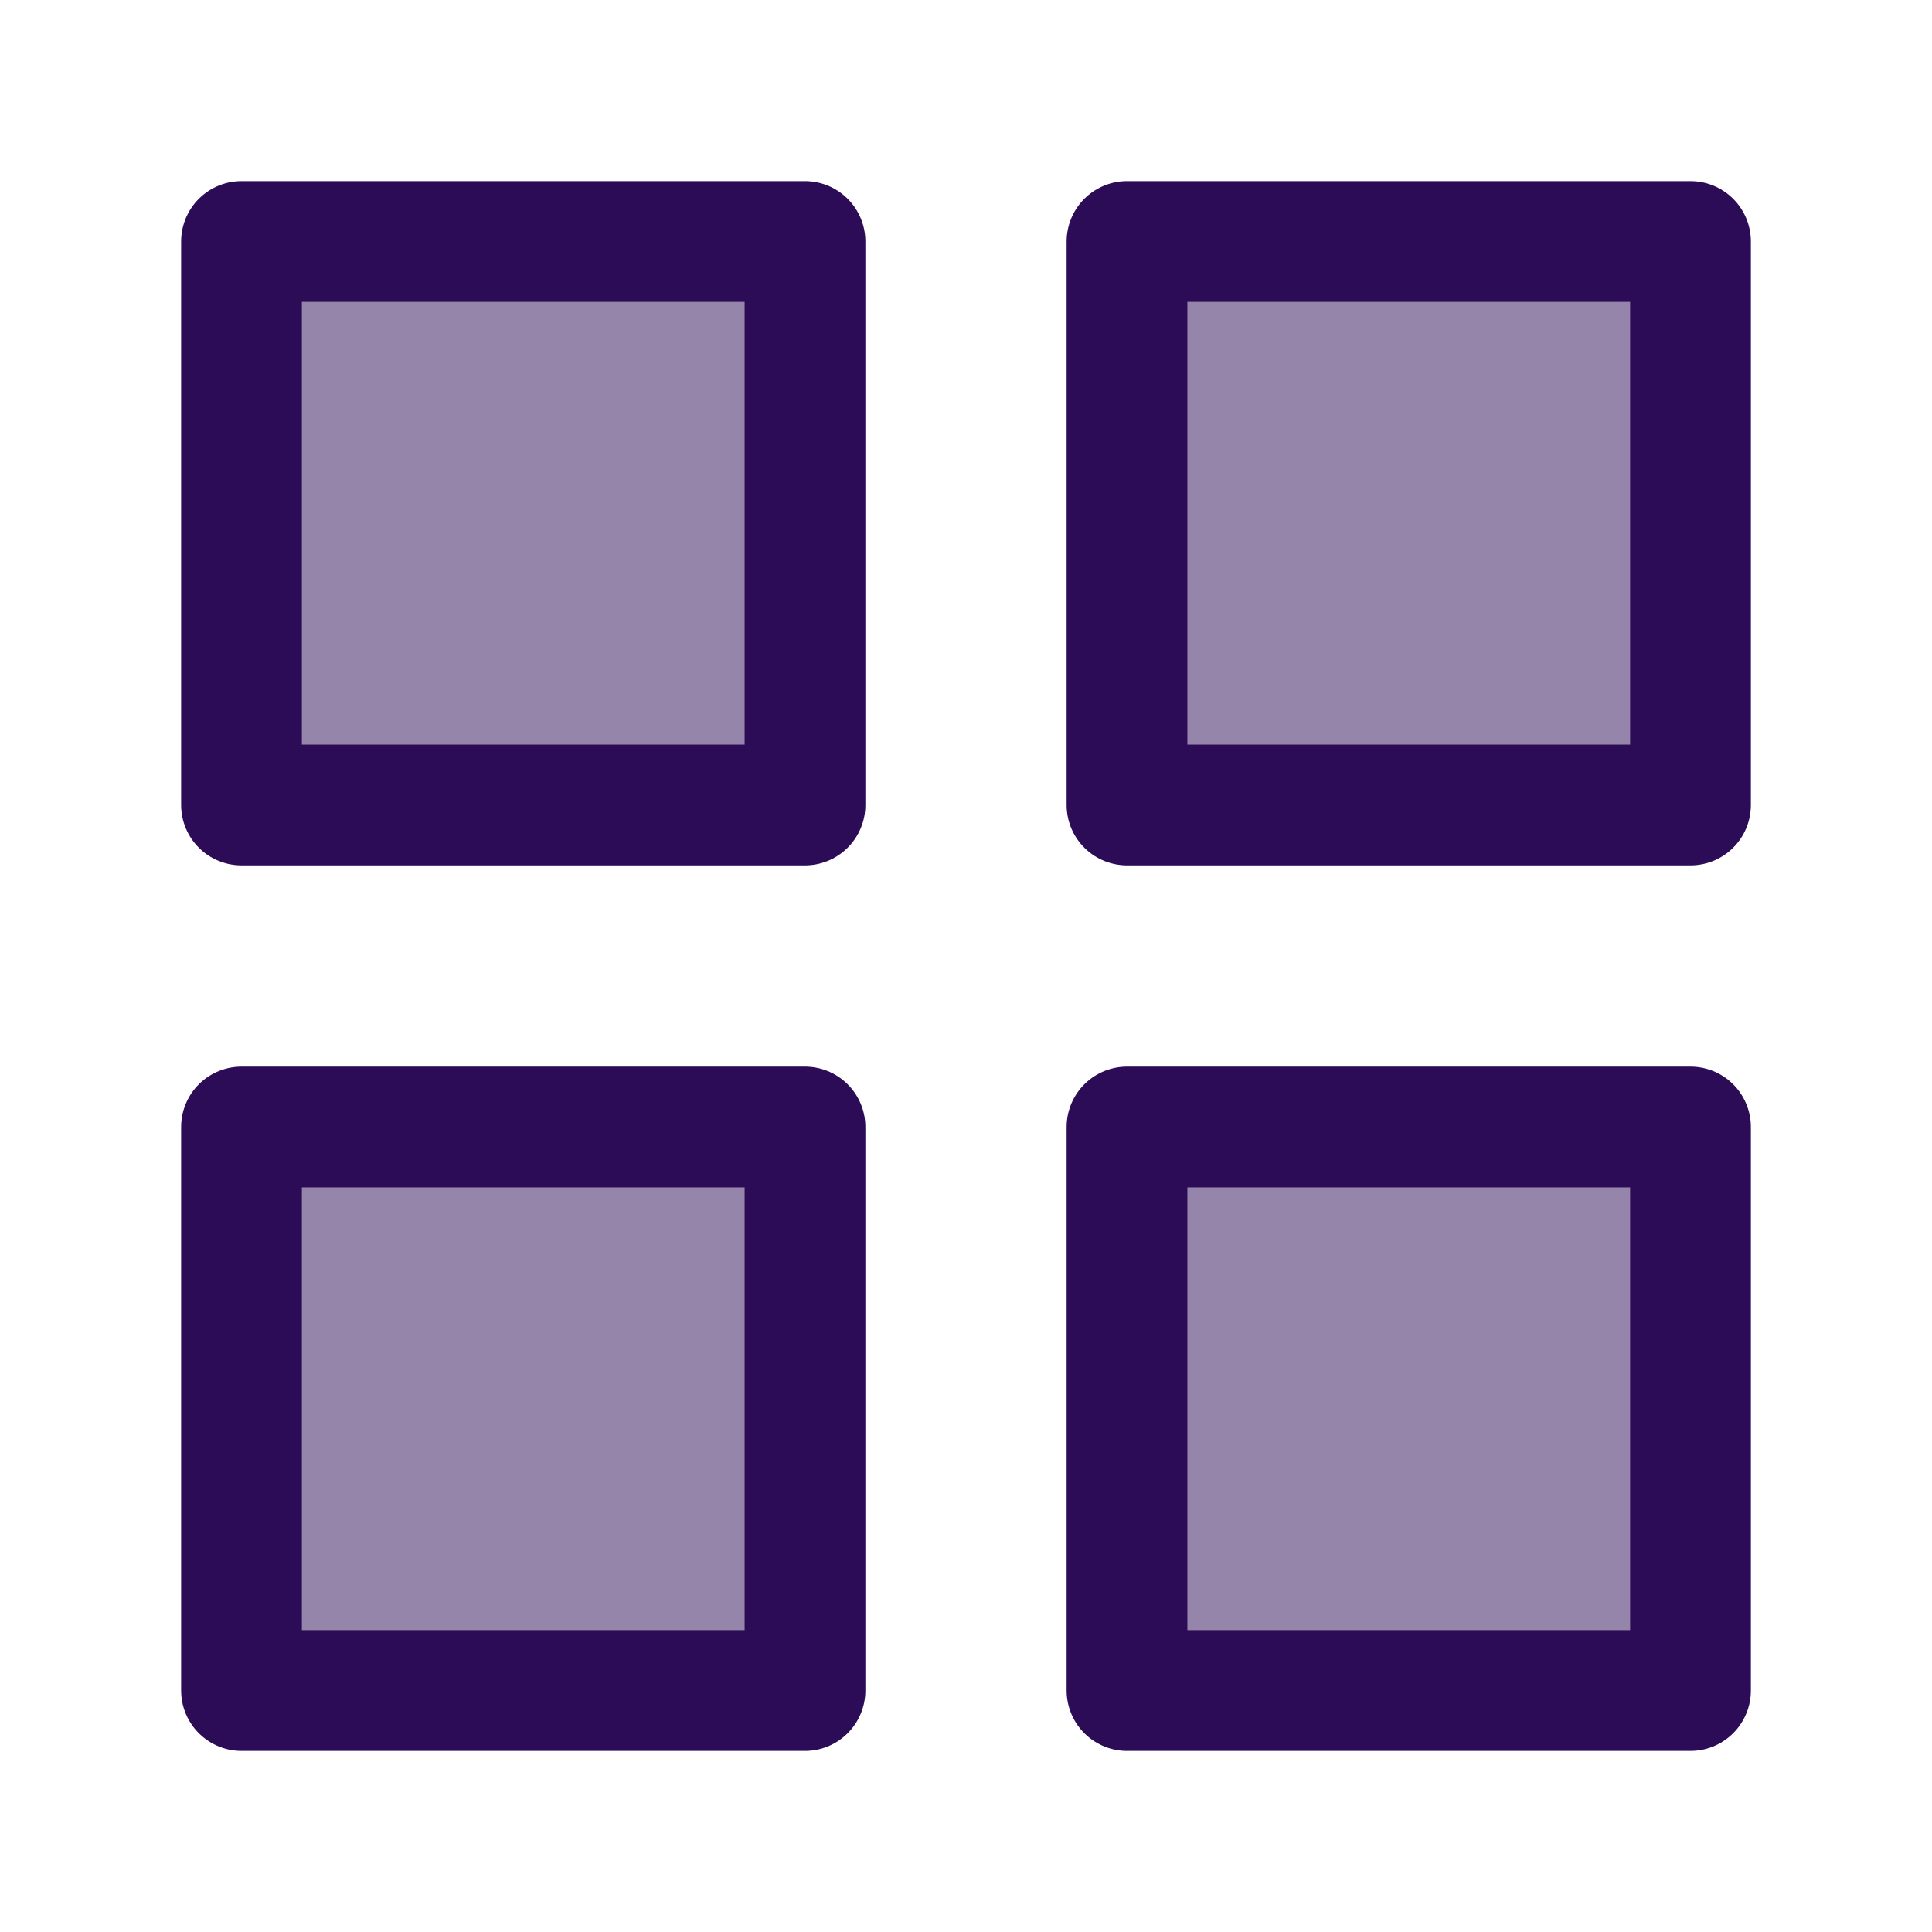 <svg width="24" height="24" viewBox="0 0 24 24" fill="none" xmlns="http://www.w3.org/2000/svg">
<path d="M10 21H3V14H10V21Z" fill="#2D0C57" fill-opacity="0.5" stroke="#2D0C57" stroke-width="1.5" stroke-linecap="round" stroke-linejoin="round"/>
<path d="M21 21H14V14H21V21Z" fill="#2D0C57" fill-opacity="0.5" stroke="#2D0C57" stroke-width="1.5" stroke-linecap="round" stroke-linejoin="round"/>
<path d="M21 10H14V3H21V10Z" fill="#2D0C57" fill-opacity="0.5" stroke="#2D0C57" stroke-width="1.5" stroke-linecap="round" stroke-linejoin="round"/>
<path d="M10 10H3V3H10V10Z" fill="#2D0C57" fill-opacity="0.5" stroke="#2D0C57" stroke-width="1.5" stroke-linecap="round" stroke-linejoin="round"/>
</svg>
